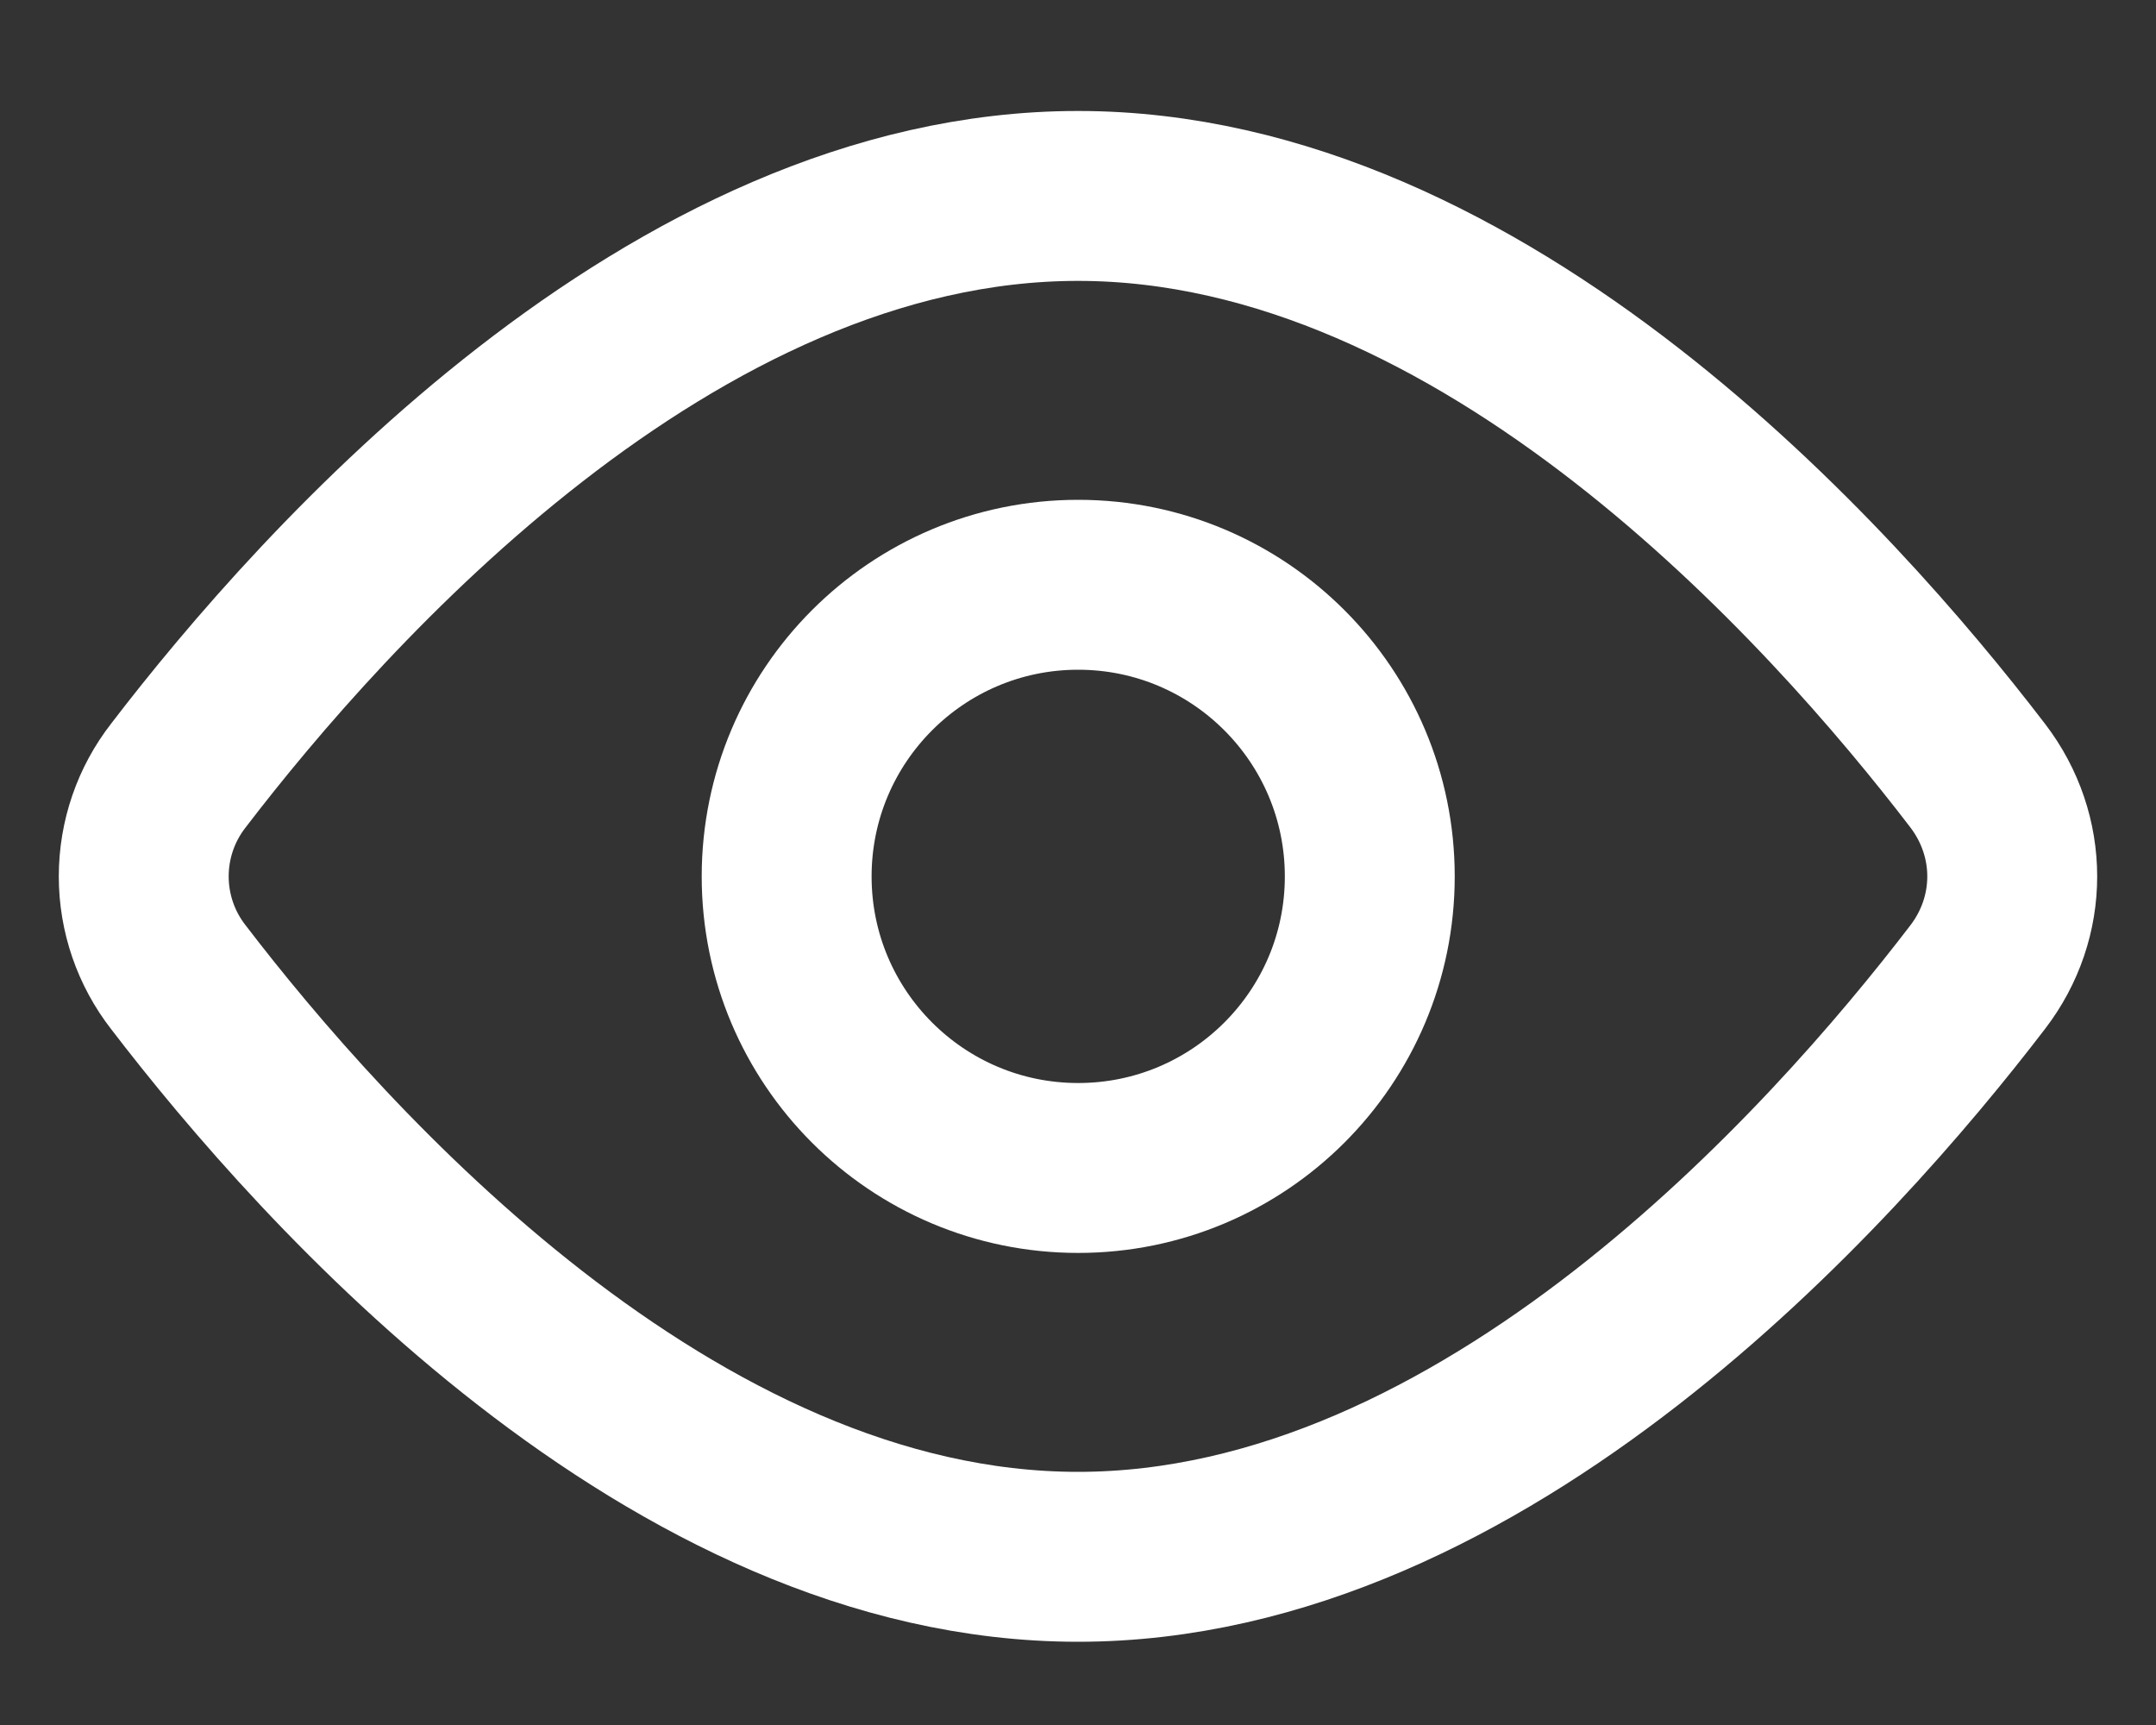 <svg width="15" height="12" viewBox="0 0 15 12" fill="none" xmlns="http://www.w3.org/2000/svg">
  <rect x="0" y="0" width="15" height="12" fill="#333333" stroke="none"/>
  <path d="M13.759 5.395C14.08 5.814 14.08 6.38 13.759 6.798C12.75 8.116 10.328 10.83 7.5 10.83C4.672 10.83 2.25 8.116 1.241 6.798C1.085 6.598 1 6.351 1 6.097C1 5.842 1.085 5.595 1.241 5.395C2.25 4.077 4.672 1.363 7.5 1.363C10.328 1.363 12.75 4.077 13.759 5.395V5.395Z" stroke="white" stroke-width="1.182" stroke-linecap="round" stroke-linejoin="round"></path>
  <path d="M7.501 8.125C8.622 8.125 9.53 7.217 9.53 6.097C9.53 4.977 8.622 4.068 7.501 4.068C6.381 4.068 5.473 4.977 5.473 6.097C5.473 7.217 6.381 8.125 7.501 8.125Z" stroke="white" stroke-width="1.182" stroke-linecap="round" stroke-linejoin="round"></path>
</svg>